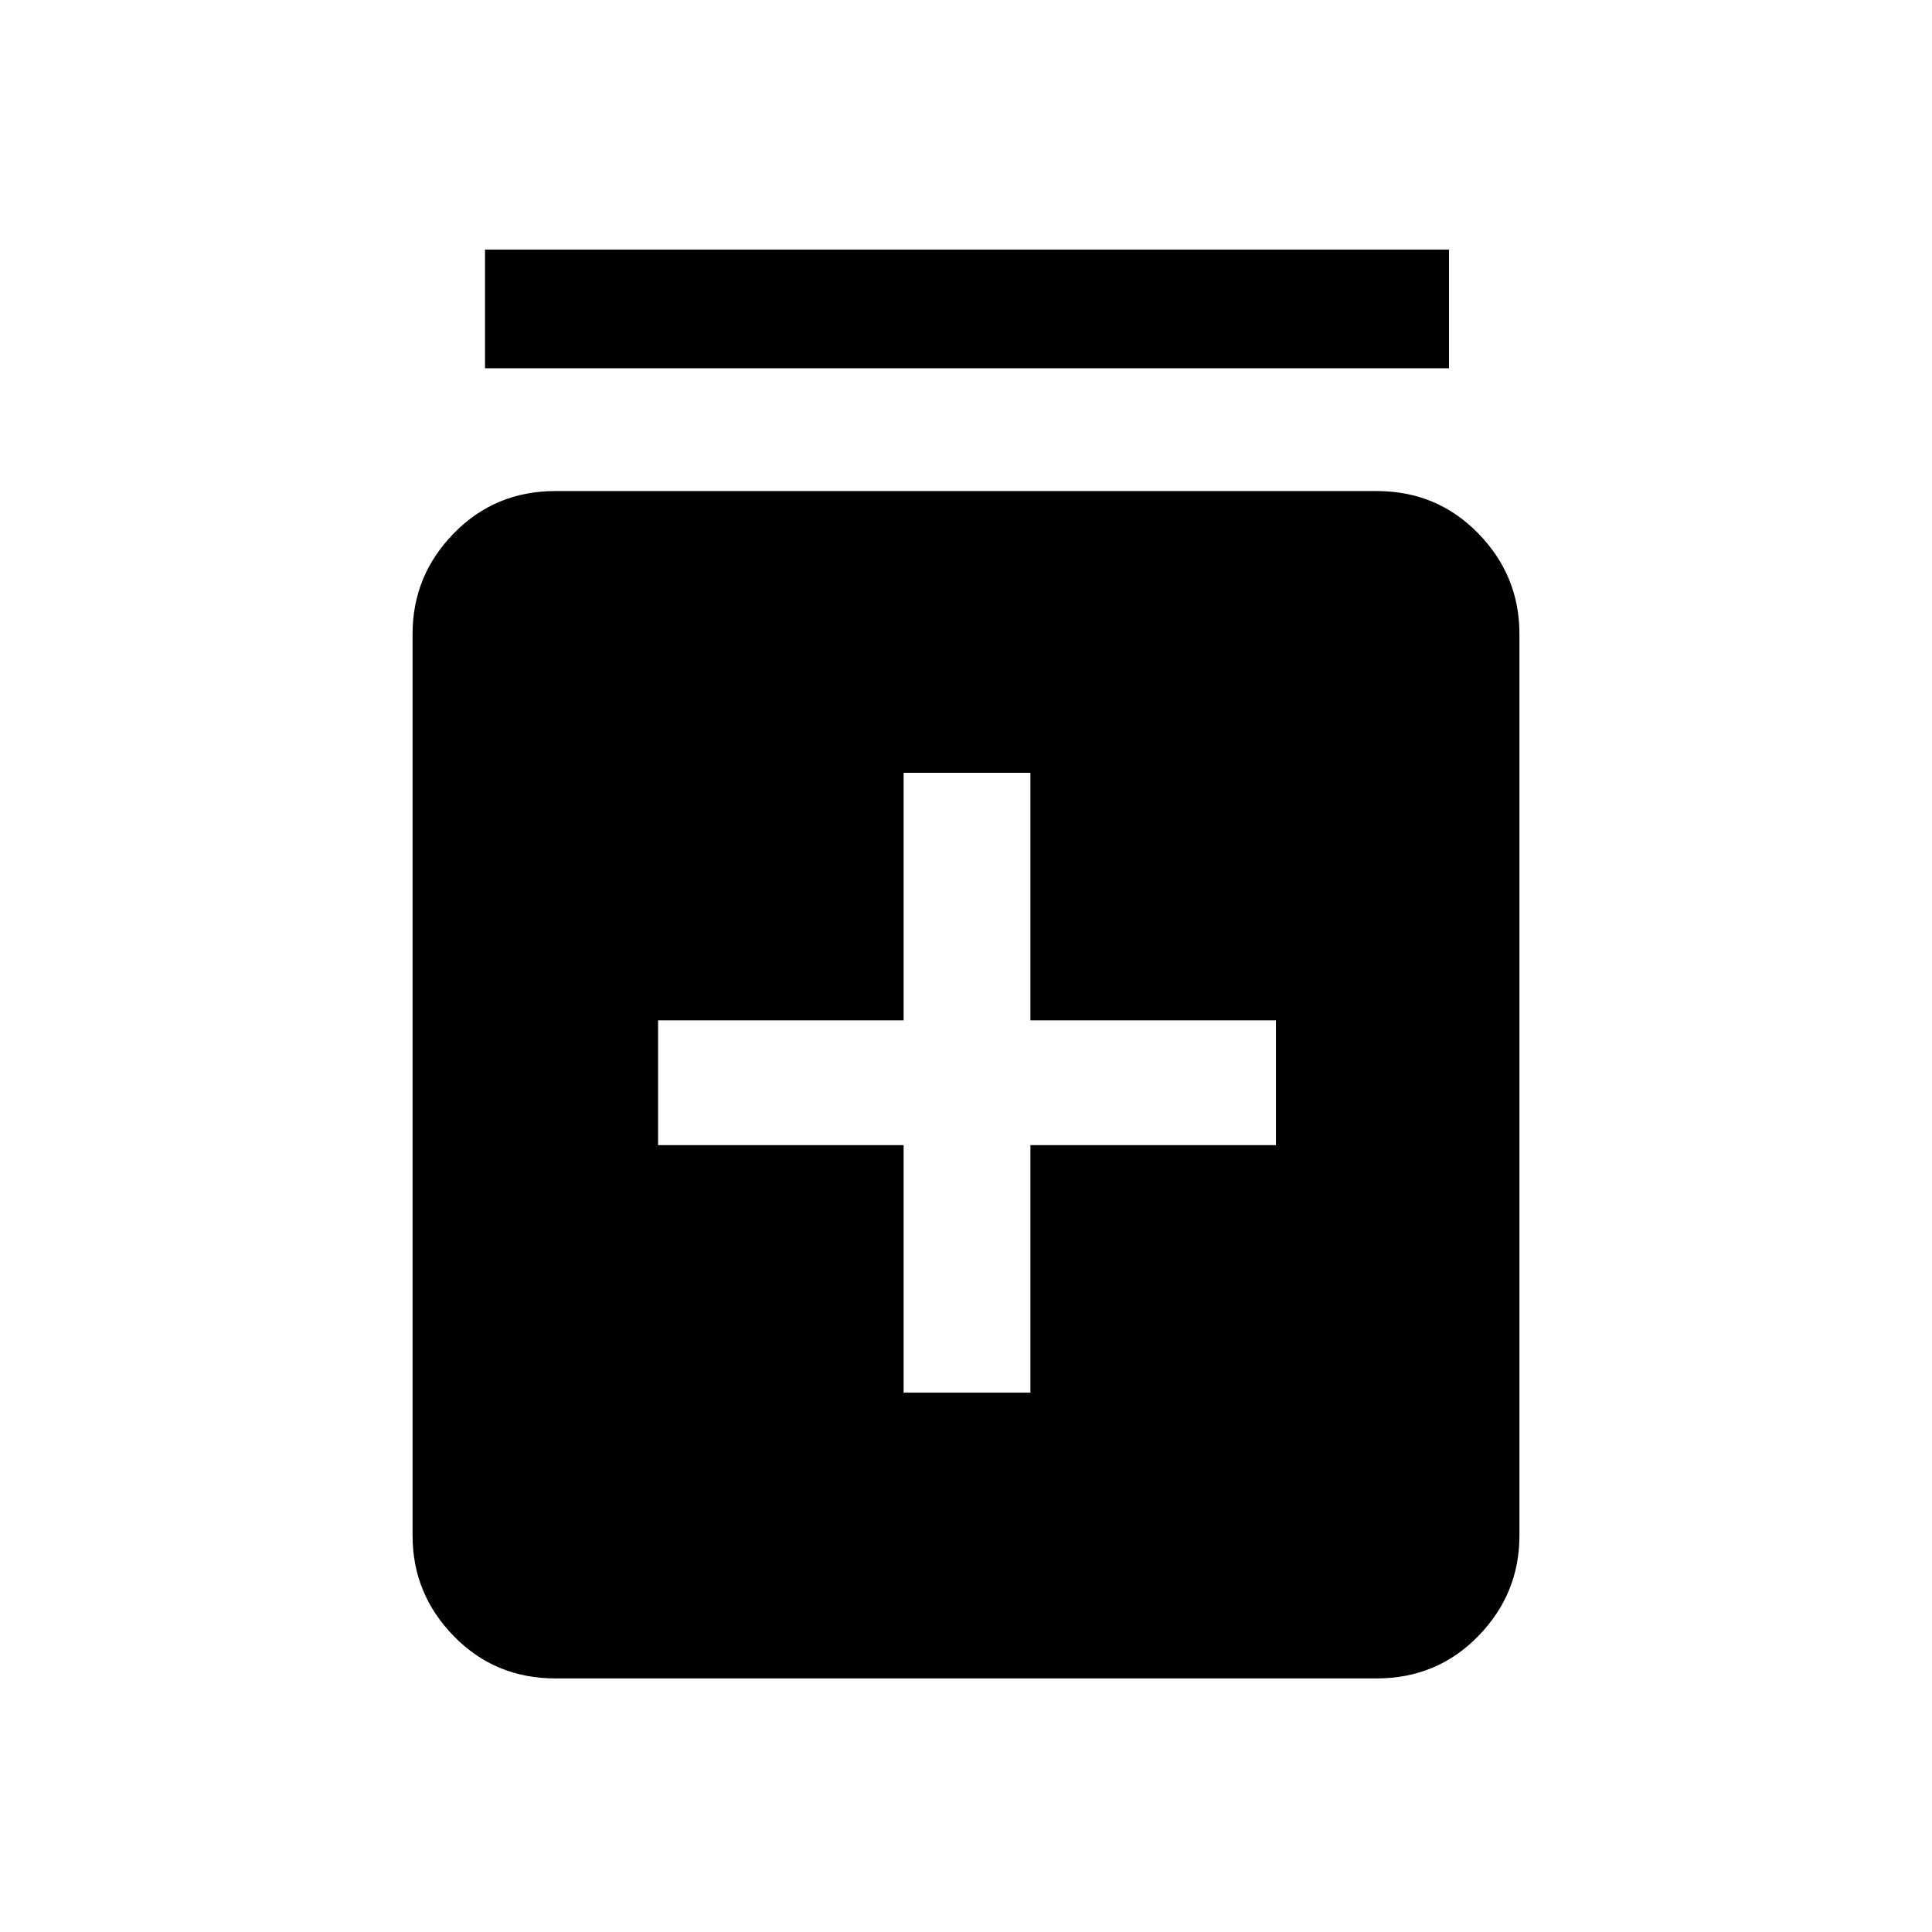 <svg xmlns="http://www.w3.org/2000/svg" height="48" width="48"><path d="M22.45 34.6H25.6V28.45H31.7V25.35H25.6V19.2H22.45V25.35H16.35V28.45H22.45ZM13.8 41.7Q12.3 41.7 11.275 40.65Q10.25 39.6 10.25 38.15V15.75Q10.25 14.3 11.275 13.25Q12.3 12.2 13.8 12.2H34.2Q35.7 12.2 36.725 13.25Q37.75 14.3 37.75 15.75V38.15Q37.75 39.6 36.725 40.65Q35.7 41.7 34.2 41.7ZM12.05 9.15V6.2H36V9.15Z"/></svg>